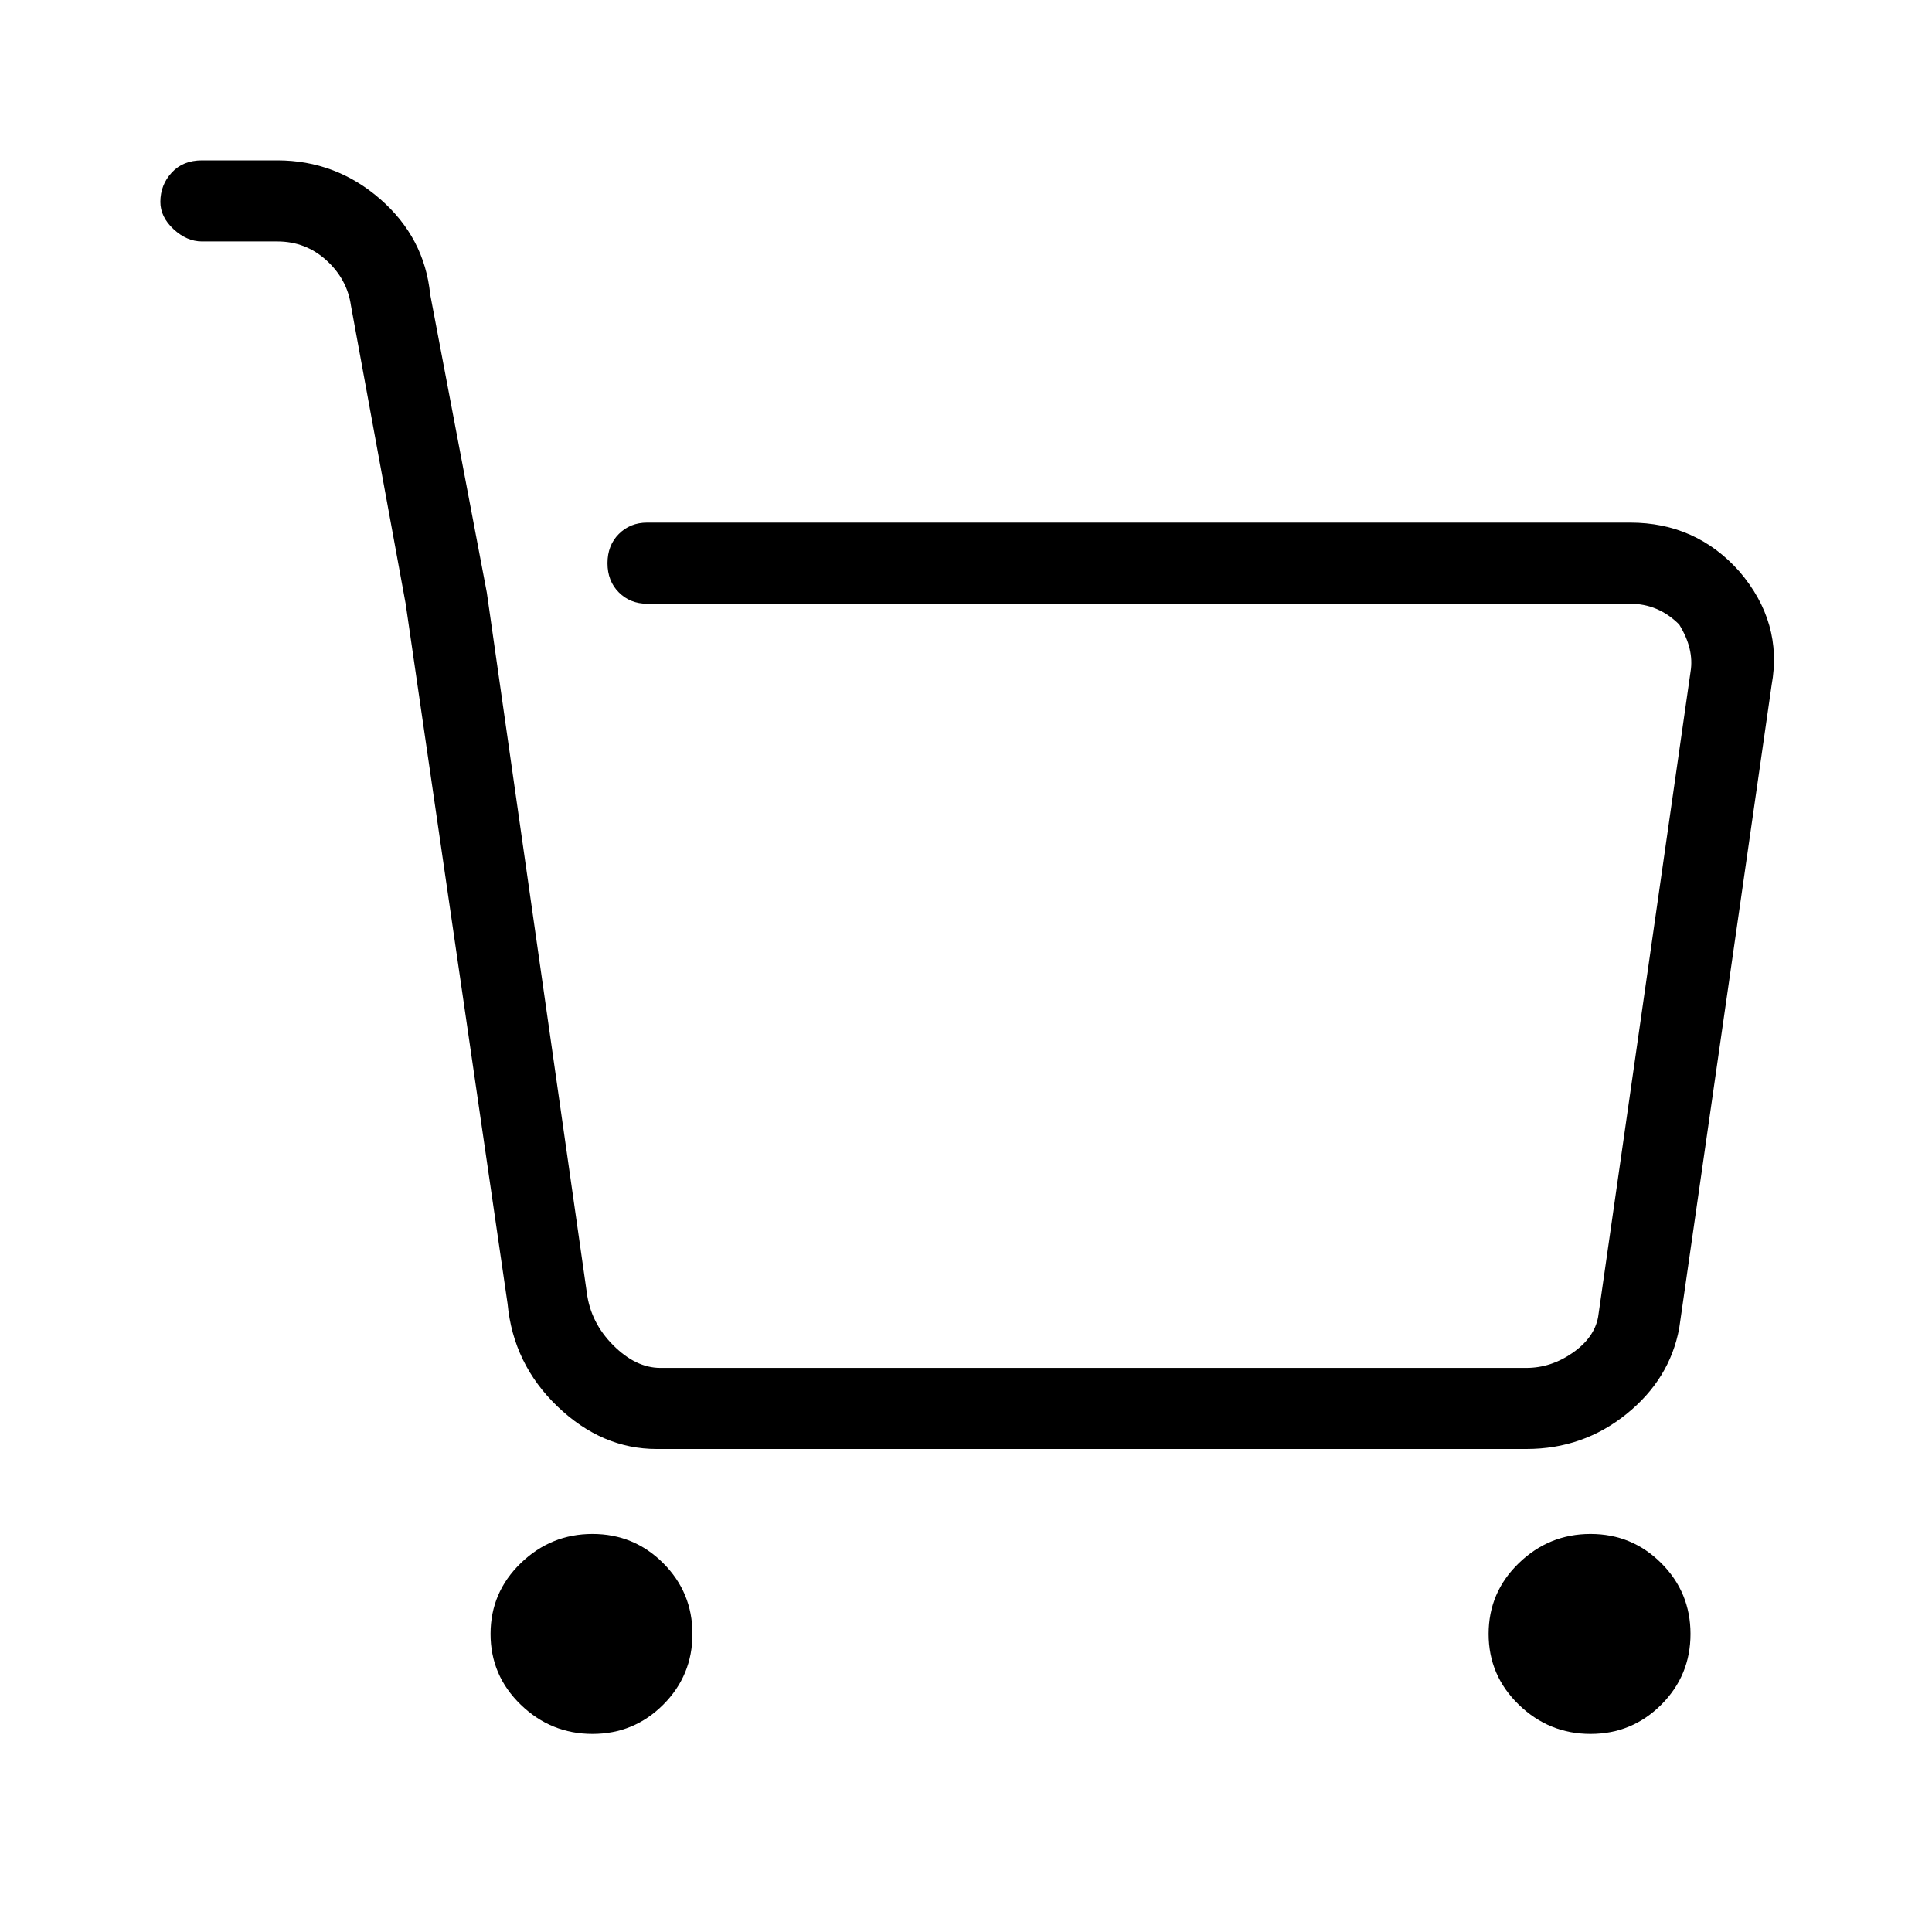 <!-- Generated by IcoMoon.io -->
<svg version="1.1" xmlns="http://www.w3.org/2000/svg" width="32" height="32" viewBox="0 0 32 32">
<title>cart_light</title>
<path d="M28.813 9.469q-0.719-0.813-1.813-0.813h-16.281q-0.281 0-0.469 0.188t-0.188 0.484 0.188 0.484 0.469 0.188h16.281q0.469 0 0.813 0.344 0.25 0.406 0.188 0.781l-1.531 10.688q-0.063 0.344-0.422 0.594t-0.766 0.25h-14.344q-0.406 0-0.781-0.375t-0.438-0.875l-1.656-11.594-0.938-4.938q-0.094-0.938-0.828-1.578t-1.703-0.641h-1.25q-0.313 0-0.5 0.203t-0.188 0.484q0 0.25 0.219 0.453t0.469 0.203h1.25q0.469 0 0.813 0.313t0.406 0.75l0.906 4.938 1.688 11.594q0.094 1 0.828 1.703t1.641 0.703h14.406q0.938 0 1.656-0.578t0.875-1.422l1.531-10.656q0.188-1.031-0.531-1.875zM8.125 27.063q0 0.688 0.5 1.172t1.188 0.484 1.172-0.484 0.484-1.172v0q0-0.688-0.484-1.172t-1.172-0.484-1.188 0.484-0.5 1.172v0zM24.656 27.063q0 0.688 0.5 1.172t1.188 0.484 1.172-0.484 0.484-1.172-0.484-1.172-1.172-0.484-1.188 0.484-0.5 1.172z"></path>
</svg>
